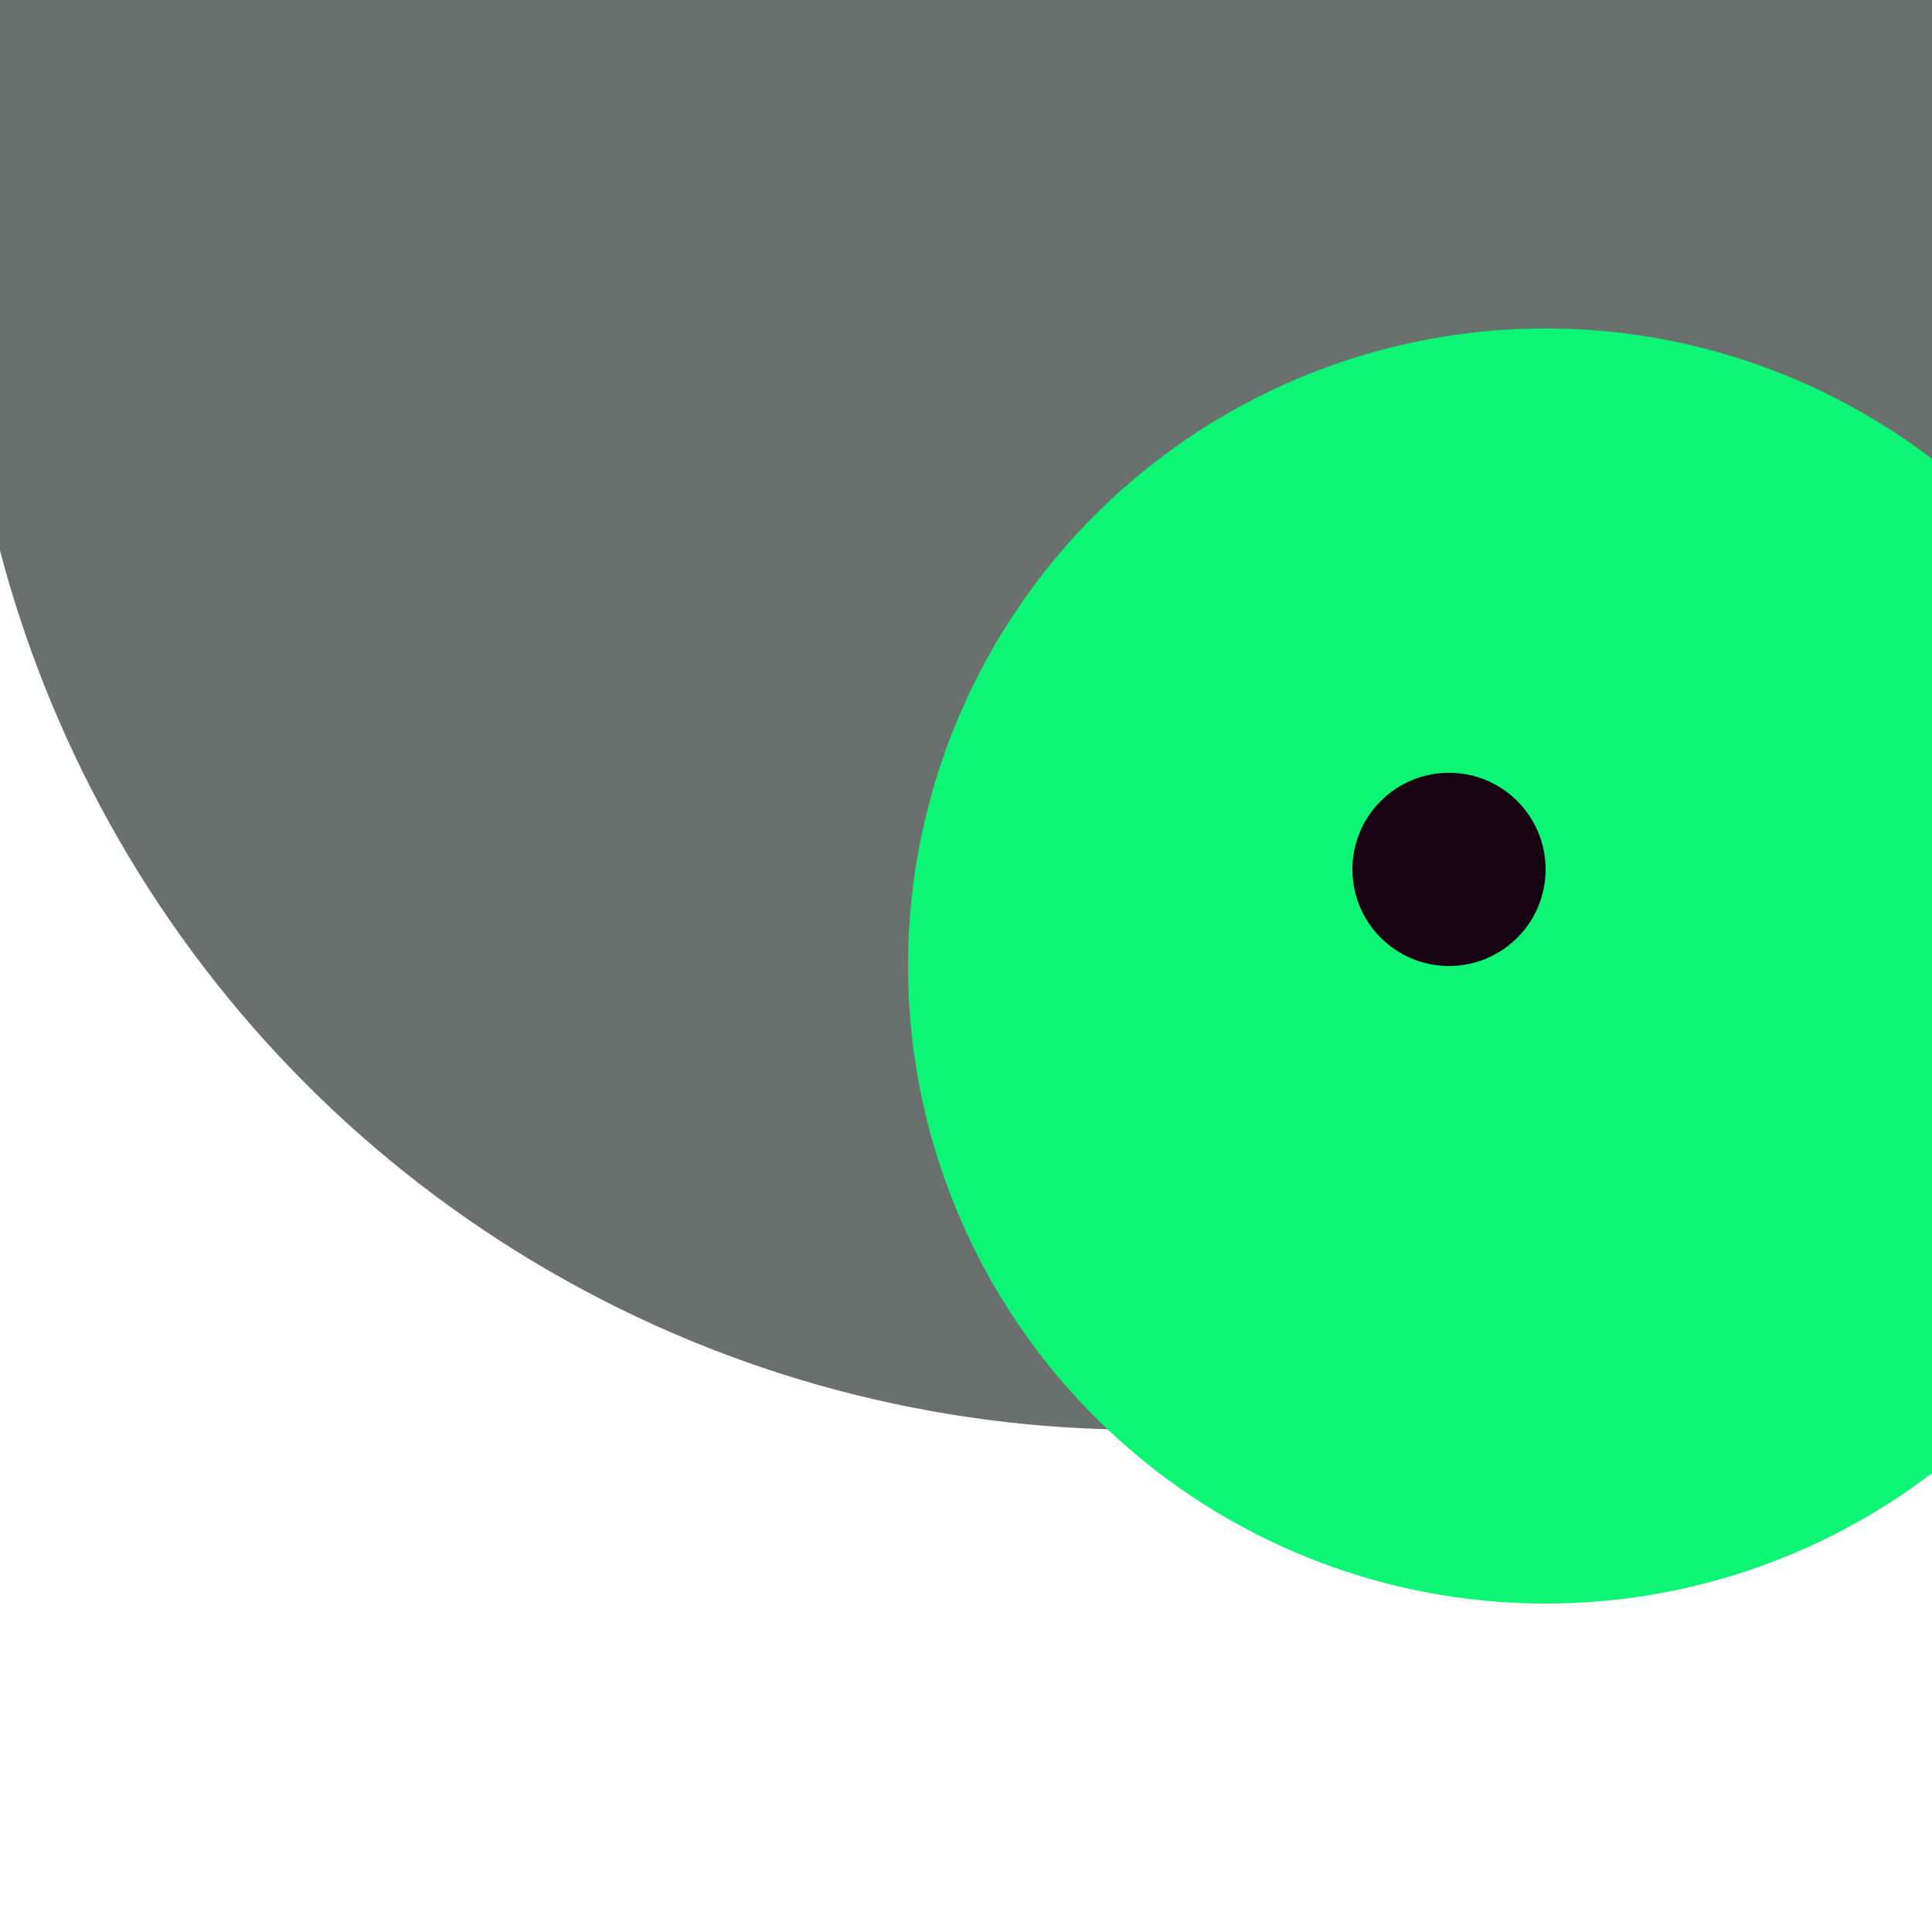 <svg xmlns="http://www.w3.org/2000/svg" preserveAspectRatio="xMinYMin meet" viewBox="0 0 777 777"><defs><filter id="f0" width="300%" height="300%" x="-100%" y="-100%"><feGaussianBlur in="SourceGraphic" stdDeviation="777"/></filter><filter id="f1" width="300%" height="300%" x="-100%" y="-100%"><feGaussianBlur in="SourceGraphic" stdDeviation="700"/></filter></defs><rect width="100%" height="100%" fill="#fff" /><circle cx="59%" cy="13%" r="61%" filter="url(#f1)" fill="#6a706e"></circle><circle cx="80%" cy="50%" r="33%" filter="url(#f1)" fill="#0cf574"></circle><circle cx="75%" cy="45%" r="5%" filter="url(#f0)" fill="#170312"></circle></svg>